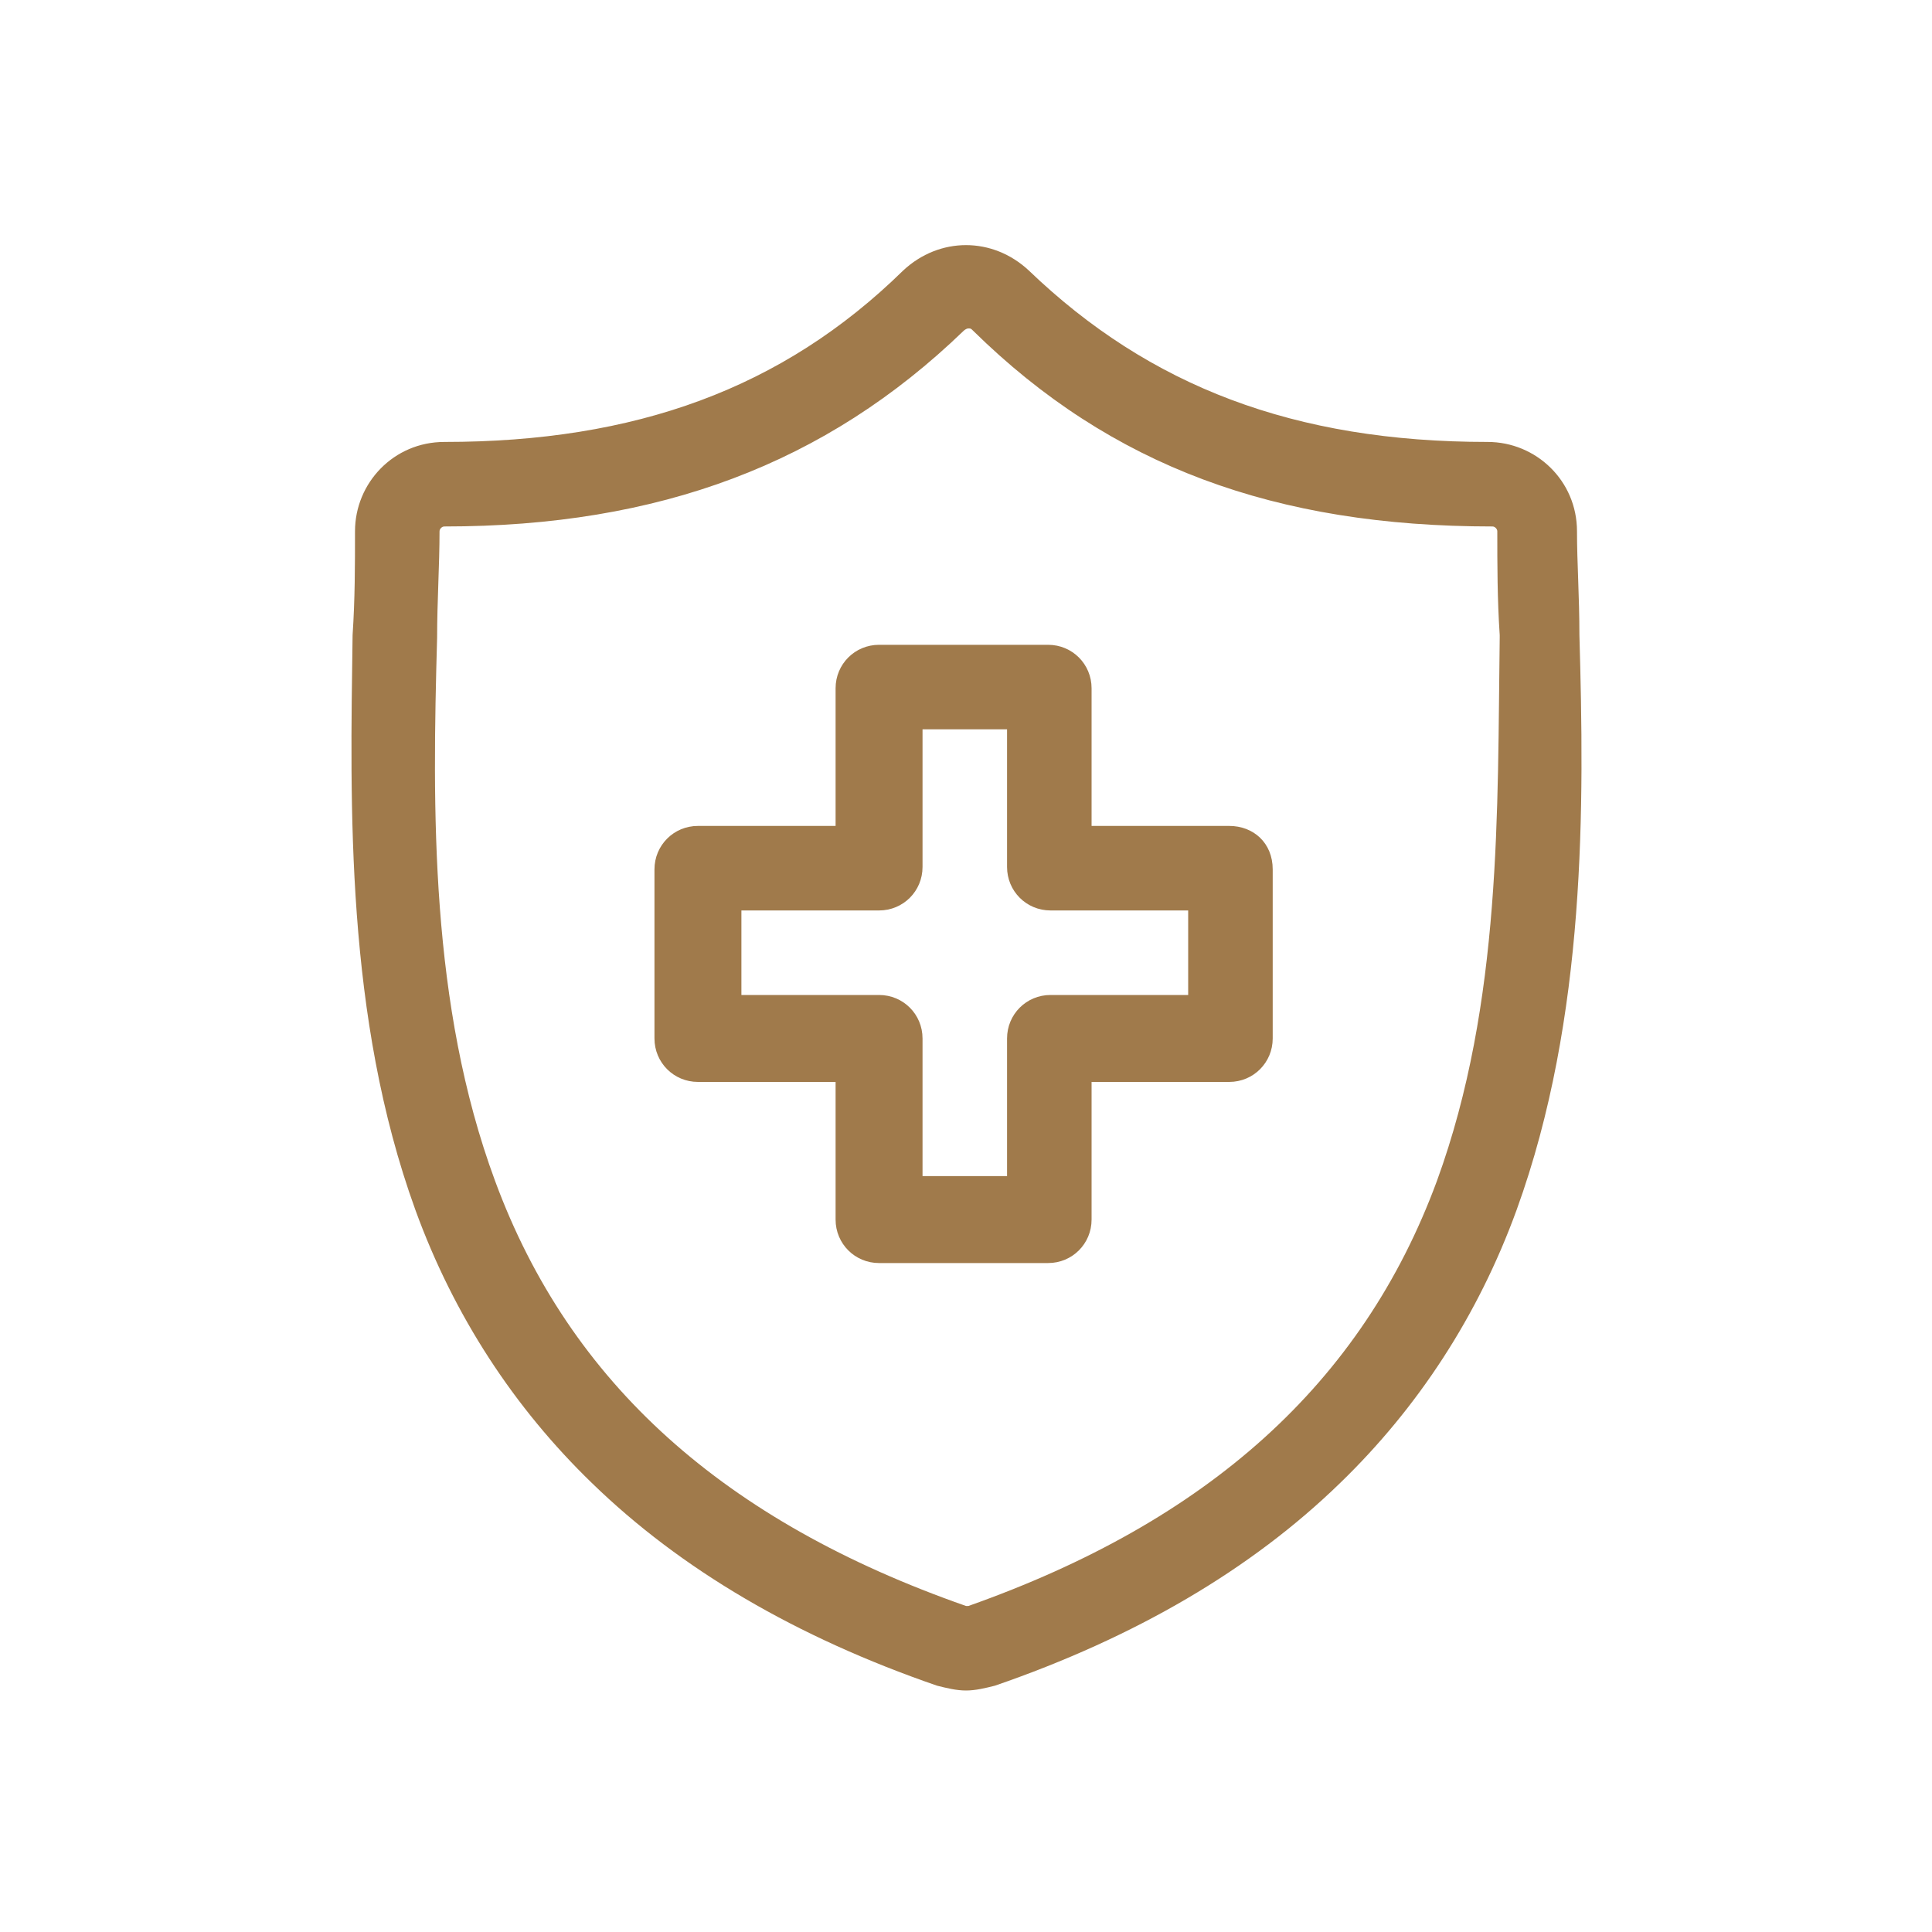 <svg width="80" height="80" viewBox="0 0 80 80" fill="none" xmlns="http://www.w3.org/2000/svg">
<path d="M65.4 26.3C65.4 24.7 65.3 23.3 65.3 22C65.3 19.9 63.6 18.3 61.6 18.3C53.6 18.3 47.6 16 42.6 11.2C41.1 9.8 38.9 9.8 37.4 11.2C32.4 16.1 26.3 18.3 18.4 18.3C16.3 18.3 14.7 20 14.7 22C14.7 23.4 14.7 24.8 14.6 26.3C14.5 33.4 14.3 42.1 17.2 50.1C18.8 54.5 21.3 58.3 24.5 61.4C28.2 65 33 67.8 38.8 69.8C39.2 69.9 39.6 70 40 70C40.4 70 40.8 69.9 41.2 69.8C47 67.8 51.8 65 55.5 61.4C58.7 58.3 61.2 54.5 62.8 50.1C65.7 42.1 65.6 33.3 65.4 26.3ZM59.5 48.9C56.4 57.3 50 63 40.1 66.5H40C30 63 23.6 57.3 20.5 48.9C17.8 41.6 17.9 33.5 18.1 26.4C18.1 24.9 18.2 23.4 18.2 22C18.2 21.9 18.3 21.8 18.4 21.8C27.3 21.8 34.2 19.2 39.9 13.7C39.9 13.7 40 13.6 40.1 13.6C40.2 13.6 40.2 13.6 40.3 13.7C46 19.3 52.8 21.8 61.8 21.8C61.9 21.8 62 21.9 62 22C62 23.4 62 24.8 62.1 26.3V26.4C62 33.5 62.2 41.5 59.5 48.9Z" fill="#A07A4B"/>
<path d="M50.9 34.2H45.2V28.5C45.2 27.5 44.4 26.7 43.4 26.7H36.4C35.4 26.7 34.6 27.5 34.6 28.5V34.2H28.9C27.9 34.2 27.1 35 27.1 36V43C27.1 44 27.9 44.8 28.9 44.8H34.6V50.5C34.6 51.5 35.4 52.3 36.4 52.3H43.4C44.4 52.3 45.2 51.5 45.2 50.5V44.8H50.9C51.9 44.8 52.7 44 52.7 43V36C52.7 34.9 51.9 34.2 50.9 34.2ZM49.2 41.2H43.5C42.5 41.2 41.7 42 41.7 43V48.7H38.2V43C38.2 42 37.4 41.2 36.4 41.2H30.7V37.7H36.4C37.4 37.7 38.2 36.9 38.2 35.9V30.2H41.7V35.9C41.7 36.9 42.5 37.7 43.5 37.7H49.2V41.2Z" fill="#A07A4B"/>
</svg>
